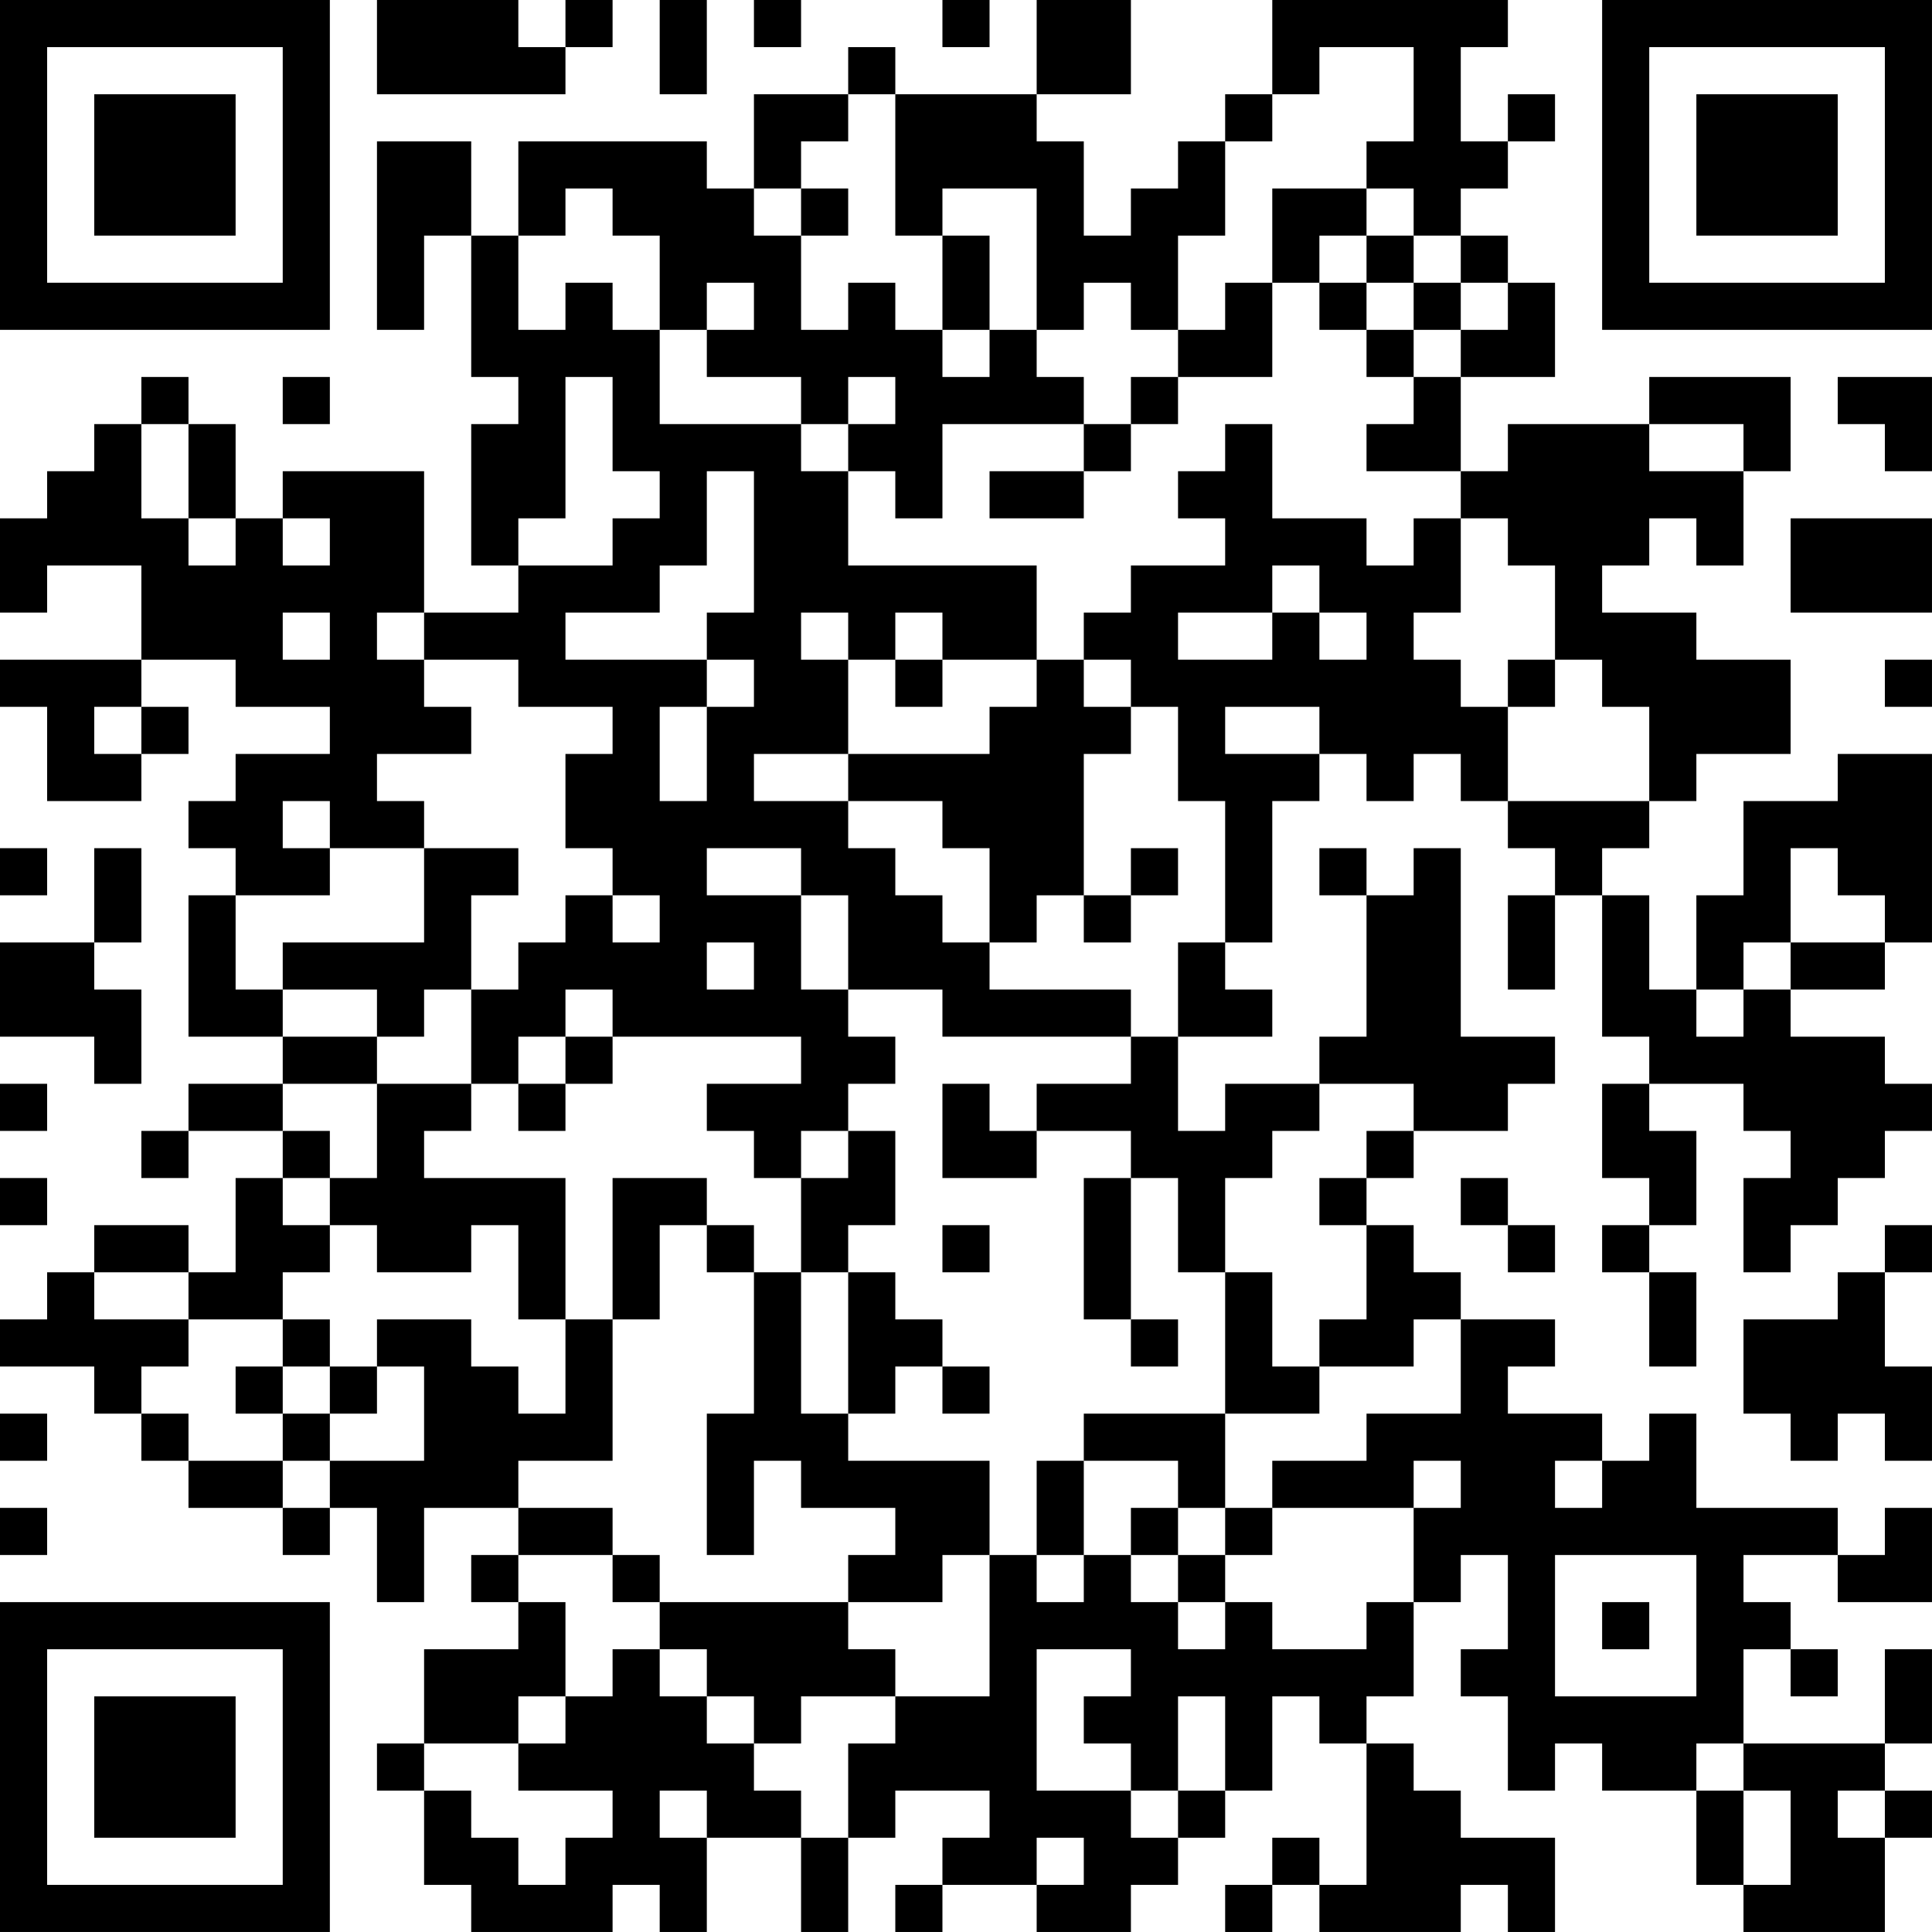 <?xml version="1.0" encoding="UTF-8"?>
<svg xmlns="http://www.w3.org/2000/svg" version="1.1" width="200" height="200" viewBox="0 0 200 200"><rect x="0" y="0" width="200" height="200" fill="#ffffff"/><g transform="scale(4.878)"><g transform="translate(0,0)"><path fill-rule="evenodd" d="M8 0L8 2L12 2L12 1L13 1L13 0L12 0L12 1L11 1L11 0ZM14 0L14 2L15 2L15 0ZM16 0L16 1L17 1L17 0ZM20 0L20 1L21 1L21 0ZM22 0L22 2L19 2L19 1L18 1L18 2L16 2L16 4L15 4L15 3L11 3L11 5L10 5L10 3L8 3L8 7L9 7L9 5L10 5L10 8L11 8L11 9L10 9L10 12L11 12L11 13L9 13L9 10L6 10L6 11L5 11L5 9L4 9L4 8L3 8L3 9L2 9L2 10L1 10L1 11L0 11L0 13L1 13L1 12L3 12L3 14L0 14L0 15L1 15L1 17L3 17L3 16L4 16L4 15L3 15L3 14L5 14L5 15L7 15L7 16L5 16L5 17L4 17L4 18L5 18L5 19L4 19L4 22L6 22L6 23L4 23L4 24L3 24L3 25L4 25L4 24L6 24L6 25L5 25L5 27L4 27L4 26L2 26L2 27L1 27L1 28L0 28L0 29L2 29L2 30L3 30L3 31L4 31L4 32L6 32L6 33L7 33L7 32L8 32L8 34L9 34L9 32L11 32L11 33L10 33L10 34L11 34L11 35L9 35L9 37L8 37L8 38L9 38L9 40L10 40L10 41L13 41L13 40L14 40L14 41L15 41L15 39L17 39L17 41L18 41L18 39L19 39L19 38L21 38L21 39L20 39L20 40L19 40L19 41L20 41L20 40L22 40L22 41L24 41L24 40L25 40L25 39L26 39L26 38L27 38L27 36L28 36L28 37L29 37L29 40L28 40L28 39L27 39L27 40L26 40L26 41L27 41L27 40L28 40L28 41L31 41L31 40L32 40L32 41L33 41L33 39L31 39L31 38L30 38L30 37L29 37L29 36L30 36L30 34L31 34L31 33L32 33L32 35L31 35L31 36L32 36L32 38L33 38L33 37L34 37L34 38L36 38L36 40L37 40L37 41L40 41L40 39L41 39L41 38L40 38L40 37L41 37L41 35L40 35L40 37L37 37L37 35L38 35L38 36L39 36L39 35L38 35L38 34L37 34L37 33L39 33L39 34L41 34L41 32L40 32L40 33L39 33L39 32L36 32L36 30L35 30L35 31L34 31L34 30L32 30L32 29L33 29L33 28L31 28L31 27L30 27L30 26L29 26L29 25L30 25L30 24L32 24L32 23L33 23L33 22L31 22L31 18L30 18L30 19L29 19L29 18L28 18L28 19L29 19L29 22L28 22L28 23L26 23L26 24L25 24L25 22L27 22L27 21L26 21L26 20L27 20L27 17L28 17L28 16L29 16L29 17L30 17L30 16L31 16L31 17L32 17L32 18L33 18L33 19L32 19L32 21L33 21L33 19L34 19L34 22L35 22L35 23L34 23L34 25L35 25L35 26L34 26L34 27L35 27L35 29L36 29L36 27L35 27L35 26L36 26L36 24L35 24L35 23L37 23L37 24L38 24L38 25L37 25L37 27L38 27L38 26L39 26L39 25L40 25L40 24L41 24L41 23L40 23L40 22L38 22L38 21L40 21L40 20L41 20L41 16L39 16L39 17L37 17L37 19L36 19L36 21L35 21L35 19L34 19L34 18L35 18L35 17L36 17L36 16L38 16L38 14L36 14L36 13L34 13L34 12L35 12L35 11L36 11L36 12L37 12L37 10L38 10L38 8L35 8L35 9L32 9L32 10L31 10L31 8L33 8L33 6L32 6L32 5L31 5L31 4L32 4L32 3L33 3L33 2L32 2L32 3L31 3L31 1L32 1L32 0L27 0L27 2L26 2L26 3L25 3L25 4L24 4L24 5L23 5L23 3L22 3L22 2L24 2L24 0ZM28 1L28 2L27 2L27 3L26 3L26 5L25 5L25 7L24 7L24 6L23 6L23 7L22 7L22 4L20 4L20 5L19 5L19 2L18 2L18 3L17 3L17 4L16 4L16 5L17 5L17 7L18 7L18 6L19 6L19 7L20 7L20 8L21 8L21 7L22 7L22 8L23 8L23 9L20 9L20 11L19 11L19 10L18 10L18 9L19 9L19 8L18 8L18 9L17 9L17 8L15 8L15 7L16 7L16 6L15 6L15 7L14 7L14 5L13 5L13 4L12 4L12 5L11 5L11 7L12 7L12 6L13 6L13 7L14 7L14 9L17 9L17 10L18 10L18 12L22 12L22 14L20 14L20 13L19 13L19 14L18 14L18 13L17 13L17 14L18 14L18 16L16 16L16 17L18 17L18 18L19 18L19 19L20 19L20 20L21 20L21 21L24 21L24 22L20 22L20 21L18 21L18 19L17 19L17 18L15 18L15 19L17 19L17 21L18 21L18 22L19 22L19 23L18 23L18 24L17 24L17 25L16 25L16 24L15 24L15 23L17 23L17 22L13 22L13 21L12 21L12 22L11 22L11 23L10 23L10 21L11 21L11 20L12 20L12 19L13 19L13 20L14 20L14 19L13 19L13 18L12 18L12 16L13 16L13 15L11 15L11 14L9 14L9 13L8 13L8 14L9 14L9 15L10 15L10 16L8 16L8 17L9 17L9 18L7 18L7 17L6 17L6 18L7 18L7 19L5 19L5 21L6 21L6 22L8 22L8 23L6 23L6 24L7 24L7 25L6 25L6 26L7 26L7 27L6 27L6 28L4 28L4 27L2 27L2 28L4 28L4 29L3 29L3 30L4 30L4 31L6 31L6 32L7 32L7 31L9 31L9 29L8 29L8 28L10 28L10 29L11 29L11 30L12 30L12 28L13 28L13 31L11 31L11 32L13 32L13 33L11 33L11 34L12 34L12 36L11 36L11 37L9 37L9 38L10 38L10 39L11 39L11 40L12 40L12 39L13 39L13 38L11 38L11 37L12 37L12 36L13 36L13 35L14 35L14 36L15 36L15 37L16 37L16 38L17 38L17 39L18 39L18 37L19 37L19 36L21 36L21 33L22 33L22 34L23 34L23 33L24 33L24 34L25 34L25 35L26 35L26 34L27 34L27 35L29 35L29 34L30 34L30 32L31 32L31 31L30 31L30 32L27 32L27 31L29 31L29 30L31 30L31 28L30 28L30 29L28 29L28 28L29 28L29 26L28 26L28 25L29 25L29 24L30 24L30 23L28 23L28 24L27 24L27 25L26 25L26 27L25 27L25 25L24 25L24 24L22 24L22 23L24 23L24 22L25 22L25 20L26 20L26 17L25 17L25 15L24 15L24 14L23 14L23 13L24 13L24 12L26 12L26 11L25 11L25 10L26 10L26 9L27 9L27 11L29 11L29 12L30 12L30 11L31 11L31 13L30 13L30 14L31 14L31 15L32 15L32 17L35 17L35 15L34 15L34 14L33 14L33 12L32 12L32 11L31 11L31 10L29 10L29 9L30 9L30 8L31 8L31 7L32 7L32 6L31 6L31 5L30 5L30 4L29 4L29 3L30 3L30 1ZM17 4L17 5L18 5L18 4ZM27 4L27 6L26 6L26 7L25 7L25 8L24 8L24 9L23 9L23 10L21 10L21 11L23 11L23 10L24 10L24 9L25 9L25 8L27 8L27 6L28 6L28 7L29 7L29 8L30 8L30 7L31 7L31 6L30 6L30 5L29 5L29 4ZM20 5L20 7L21 7L21 5ZM28 5L28 6L29 6L29 7L30 7L30 6L29 6L29 5ZM6 8L6 9L7 9L7 8ZM12 8L12 11L11 11L11 12L13 12L13 11L14 11L14 10L13 10L13 8ZM39 8L39 9L40 9L40 10L41 10L41 8ZM3 9L3 11L4 11L4 12L5 12L5 11L4 11L4 9ZM35 9L35 10L37 10L37 9ZM15 10L15 12L14 12L14 13L12 13L12 14L15 14L15 15L14 15L14 17L15 17L15 15L16 15L16 14L15 14L15 13L16 13L16 10ZM6 11L6 12L7 12L7 11ZM38 11L38 13L41 13L41 11ZM27 12L27 13L25 13L25 14L27 14L27 13L28 13L28 14L29 14L29 13L28 13L28 12ZM6 13L6 14L7 14L7 13ZM19 14L19 15L20 15L20 14ZM22 14L22 15L21 15L21 16L18 16L18 17L20 17L20 18L21 18L21 20L22 20L22 19L23 19L23 20L24 20L24 19L25 19L25 18L24 18L24 19L23 19L23 16L24 16L24 15L23 15L23 14ZM32 14L32 15L33 15L33 14ZM40 14L40 15L41 15L41 14ZM2 15L2 16L3 16L3 15ZM26 15L26 16L28 16L28 15ZM0 18L0 19L1 19L1 18ZM2 18L2 20L0 20L0 22L2 22L2 23L3 23L3 21L2 21L2 20L3 20L3 18ZM9 18L9 20L6 20L6 21L8 21L8 22L9 22L9 21L10 21L10 19L11 19L11 18ZM38 18L38 20L37 20L37 21L36 21L36 22L37 22L37 21L38 21L38 20L40 20L40 19L39 19L39 18ZM15 20L15 21L16 21L16 20ZM12 22L12 23L11 23L11 24L12 24L12 23L13 23L13 22ZM0 23L0 24L1 24L1 23ZM8 23L8 25L7 25L7 26L8 26L8 27L10 27L10 26L11 26L11 28L12 28L12 25L9 25L9 24L10 24L10 23ZM20 23L20 25L22 25L22 24L21 24L21 23ZM18 24L18 25L17 25L17 27L16 27L16 26L15 26L15 25L13 25L13 28L14 28L14 26L15 26L15 27L16 27L16 30L15 30L15 33L16 33L16 31L17 31L17 32L19 32L19 33L18 33L18 34L14 34L14 33L13 33L13 34L14 34L14 35L15 35L15 36L16 36L16 37L17 37L17 36L19 36L19 35L18 35L18 34L20 34L20 33L21 33L21 31L18 31L18 30L19 30L19 29L20 29L20 30L21 30L21 29L20 29L20 28L19 28L19 27L18 27L18 26L19 26L19 24ZM0 25L0 26L1 26L1 25ZM23 25L23 28L24 28L24 29L25 29L25 28L24 28L24 25ZM31 25L31 26L32 26L32 27L33 27L33 26L32 26L32 25ZM20 26L20 27L21 27L21 26ZM40 26L40 27L39 27L39 28L37 28L37 30L38 30L38 31L39 31L39 30L40 30L40 31L41 31L41 29L40 29L40 27L41 27L41 26ZM17 27L17 30L18 30L18 27ZM26 27L26 30L23 30L23 31L22 31L22 33L23 33L23 31L25 31L25 32L24 32L24 33L25 33L25 34L26 34L26 33L27 33L27 32L26 32L26 30L28 30L28 29L27 29L27 27ZM6 28L6 29L5 29L5 30L6 30L6 31L7 31L7 30L8 30L8 29L7 29L7 28ZM6 29L6 30L7 30L7 29ZM0 30L0 31L1 31L1 30ZM33 31L33 32L34 32L34 31ZM0 32L0 33L1 33L1 32ZM25 32L25 33L26 33L26 32ZM33 33L33 36L36 36L36 33ZM34 34L34 35L35 35L35 34ZM22 35L22 38L24 38L24 39L25 39L25 38L26 38L26 36L25 36L25 38L24 38L24 37L23 37L23 36L24 36L24 35ZM36 37L36 38L37 38L37 40L38 40L38 38L37 38L37 37ZM14 38L14 39L15 39L15 38ZM39 38L39 39L40 39L40 38ZM22 39L22 40L23 40L23 39ZM0 0L0 7L7 7L7 0ZM1 1L1 6L6 6L6 1ZM2 2L2 5L5 5L5 2ZM34 0L34 7L41 7L41 0ZM35 1L35 6L40 6L40 1ZM36 2L36 5L39 5L39 2ZM0 34L0 41L7 41L7 34ZM1 35L1 40L6 40L6 35ZM2 36L2 39L5 39L5 36Z" fill="#000000"/></g></g></svg>
